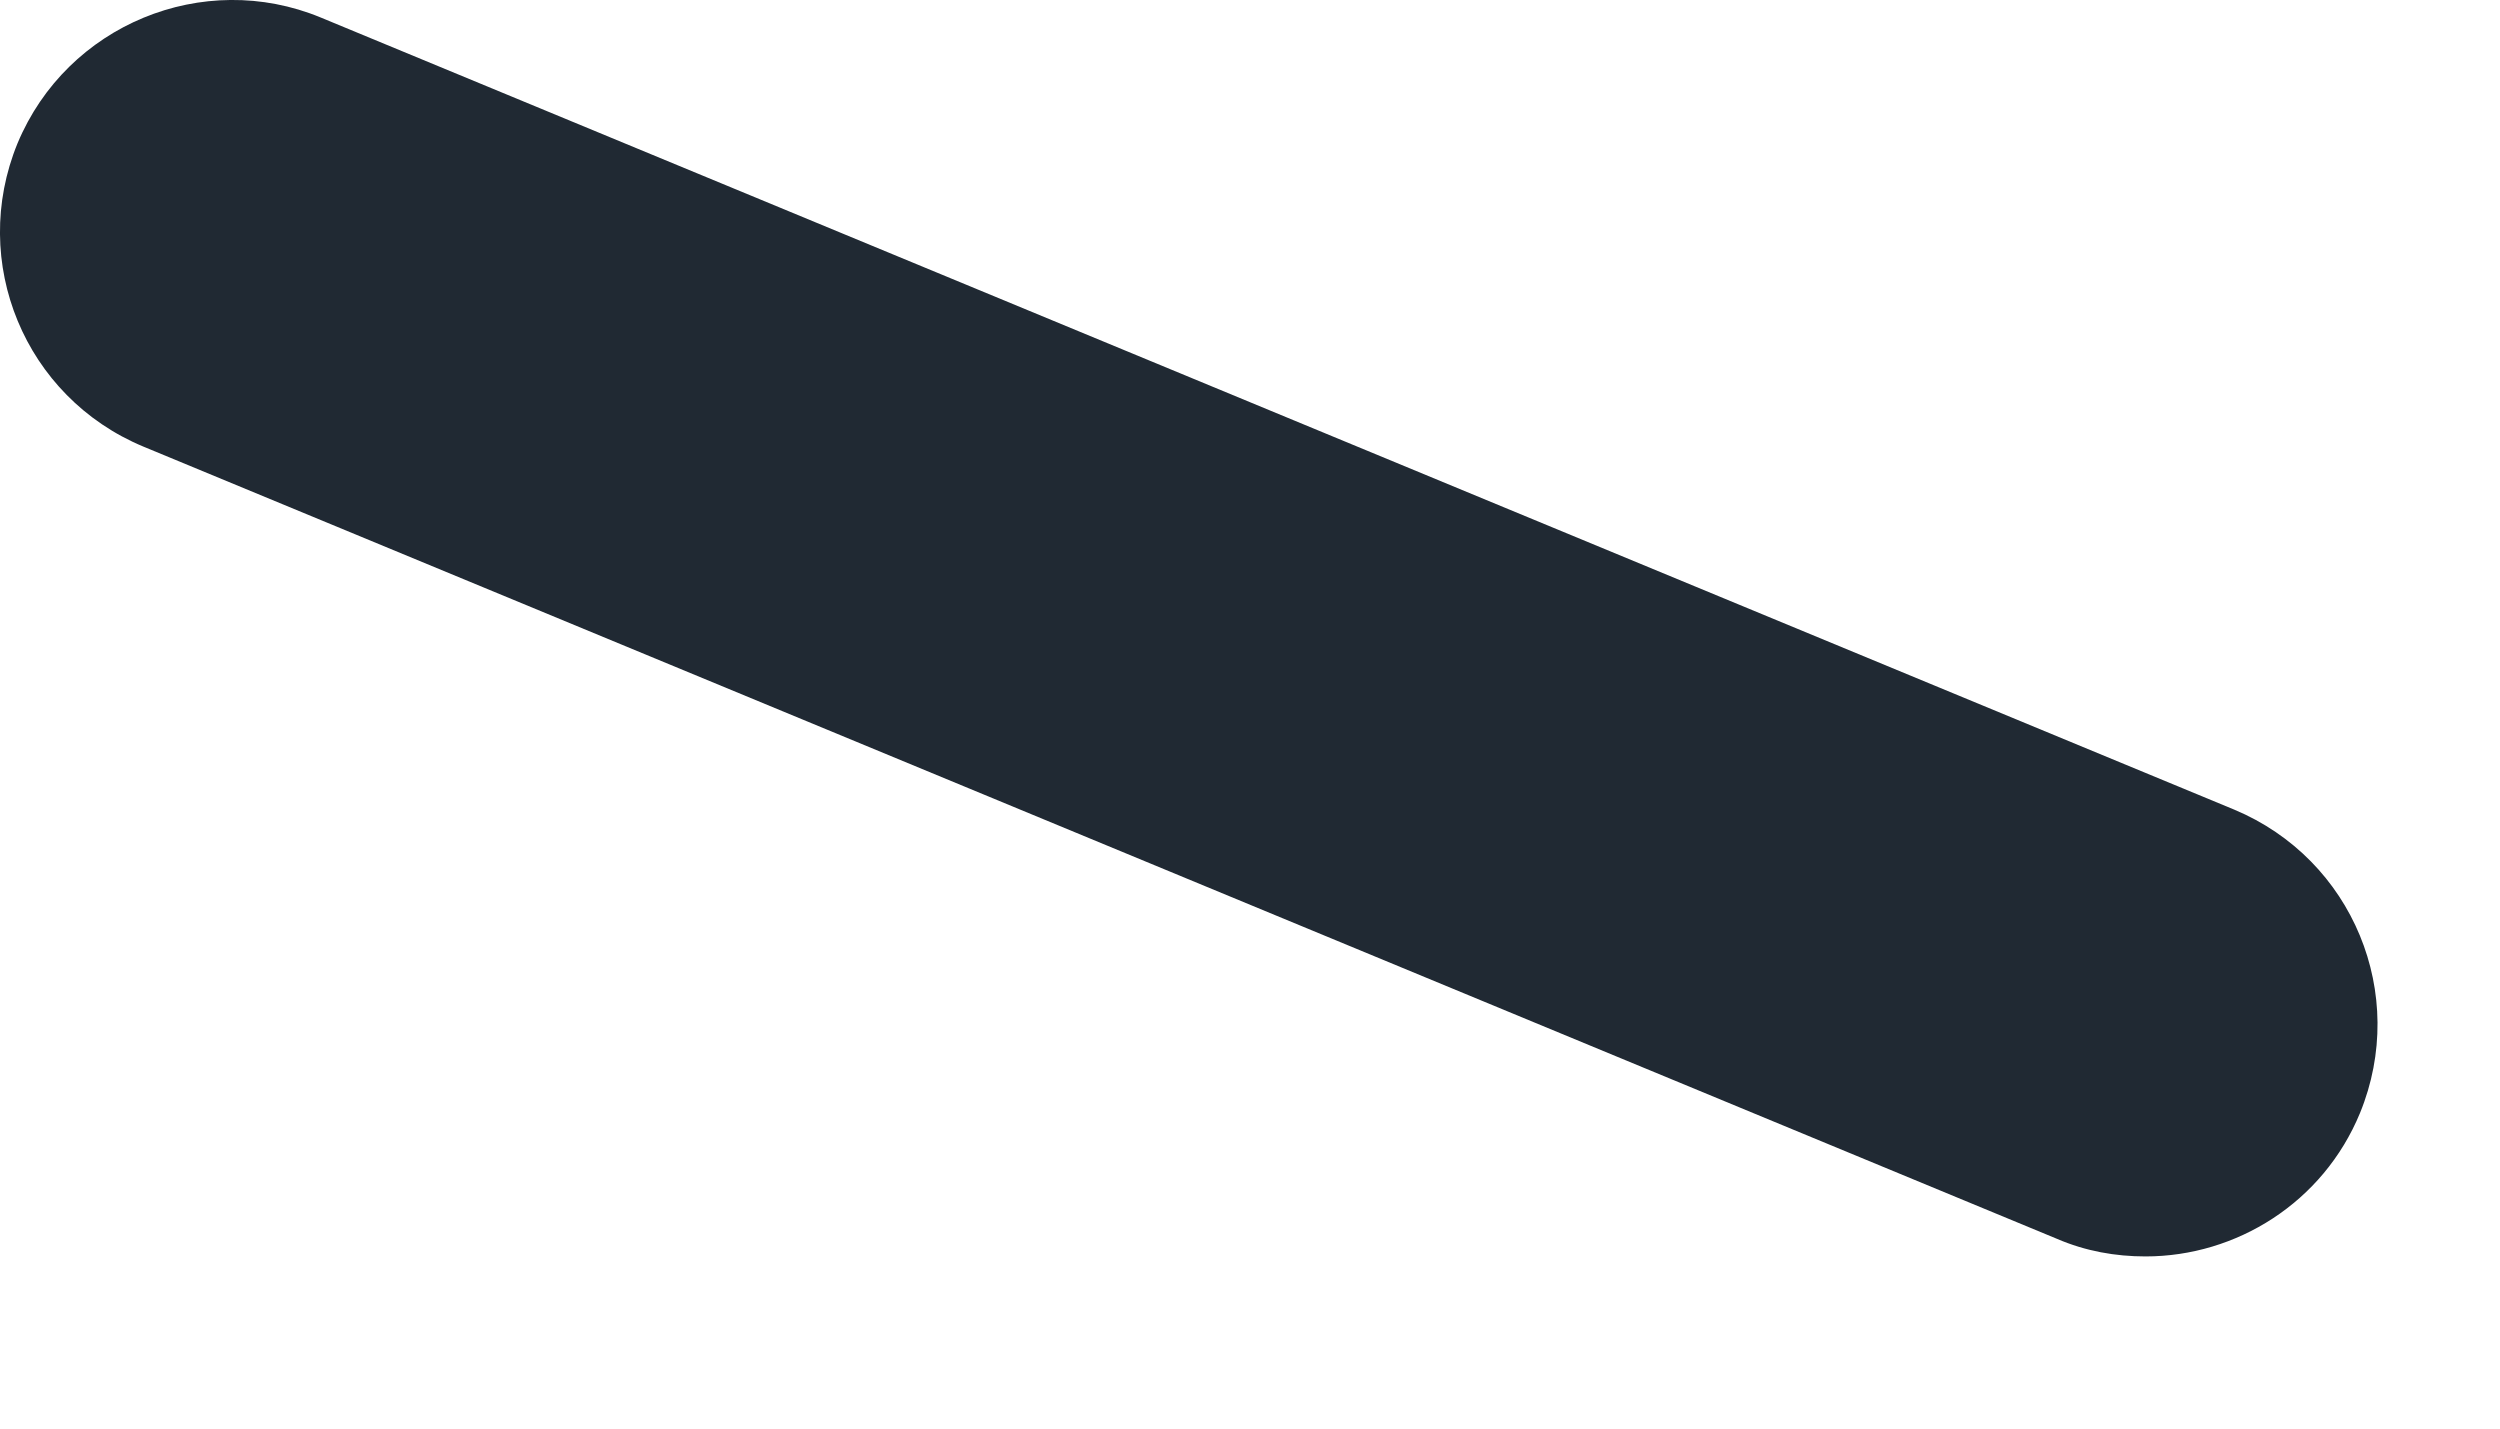 <svg preserveAspectRatio="none" width="100%" height="100%" overflow="visible" style="display: block;" viewBox="0 0 14 8" fill="none" xmlns="http://www.w3.org/2000/svg">
<path id="Vector" d="M12.015 7.036C11.848 7.036 11.68 7.007 11.518 6.937L0.803 2.501C0.138 2.224 -0.174 1.467 0.098 0.803C0.375 0.138 1.138 -0.174 1.796 0.098L12.512 4.534C13.176 4.812 13.488 5.568 13.216 6.233C13.009 6.735 12.523 7.036 12.015 7.036Z" fill="#202933"/>
</svg>
